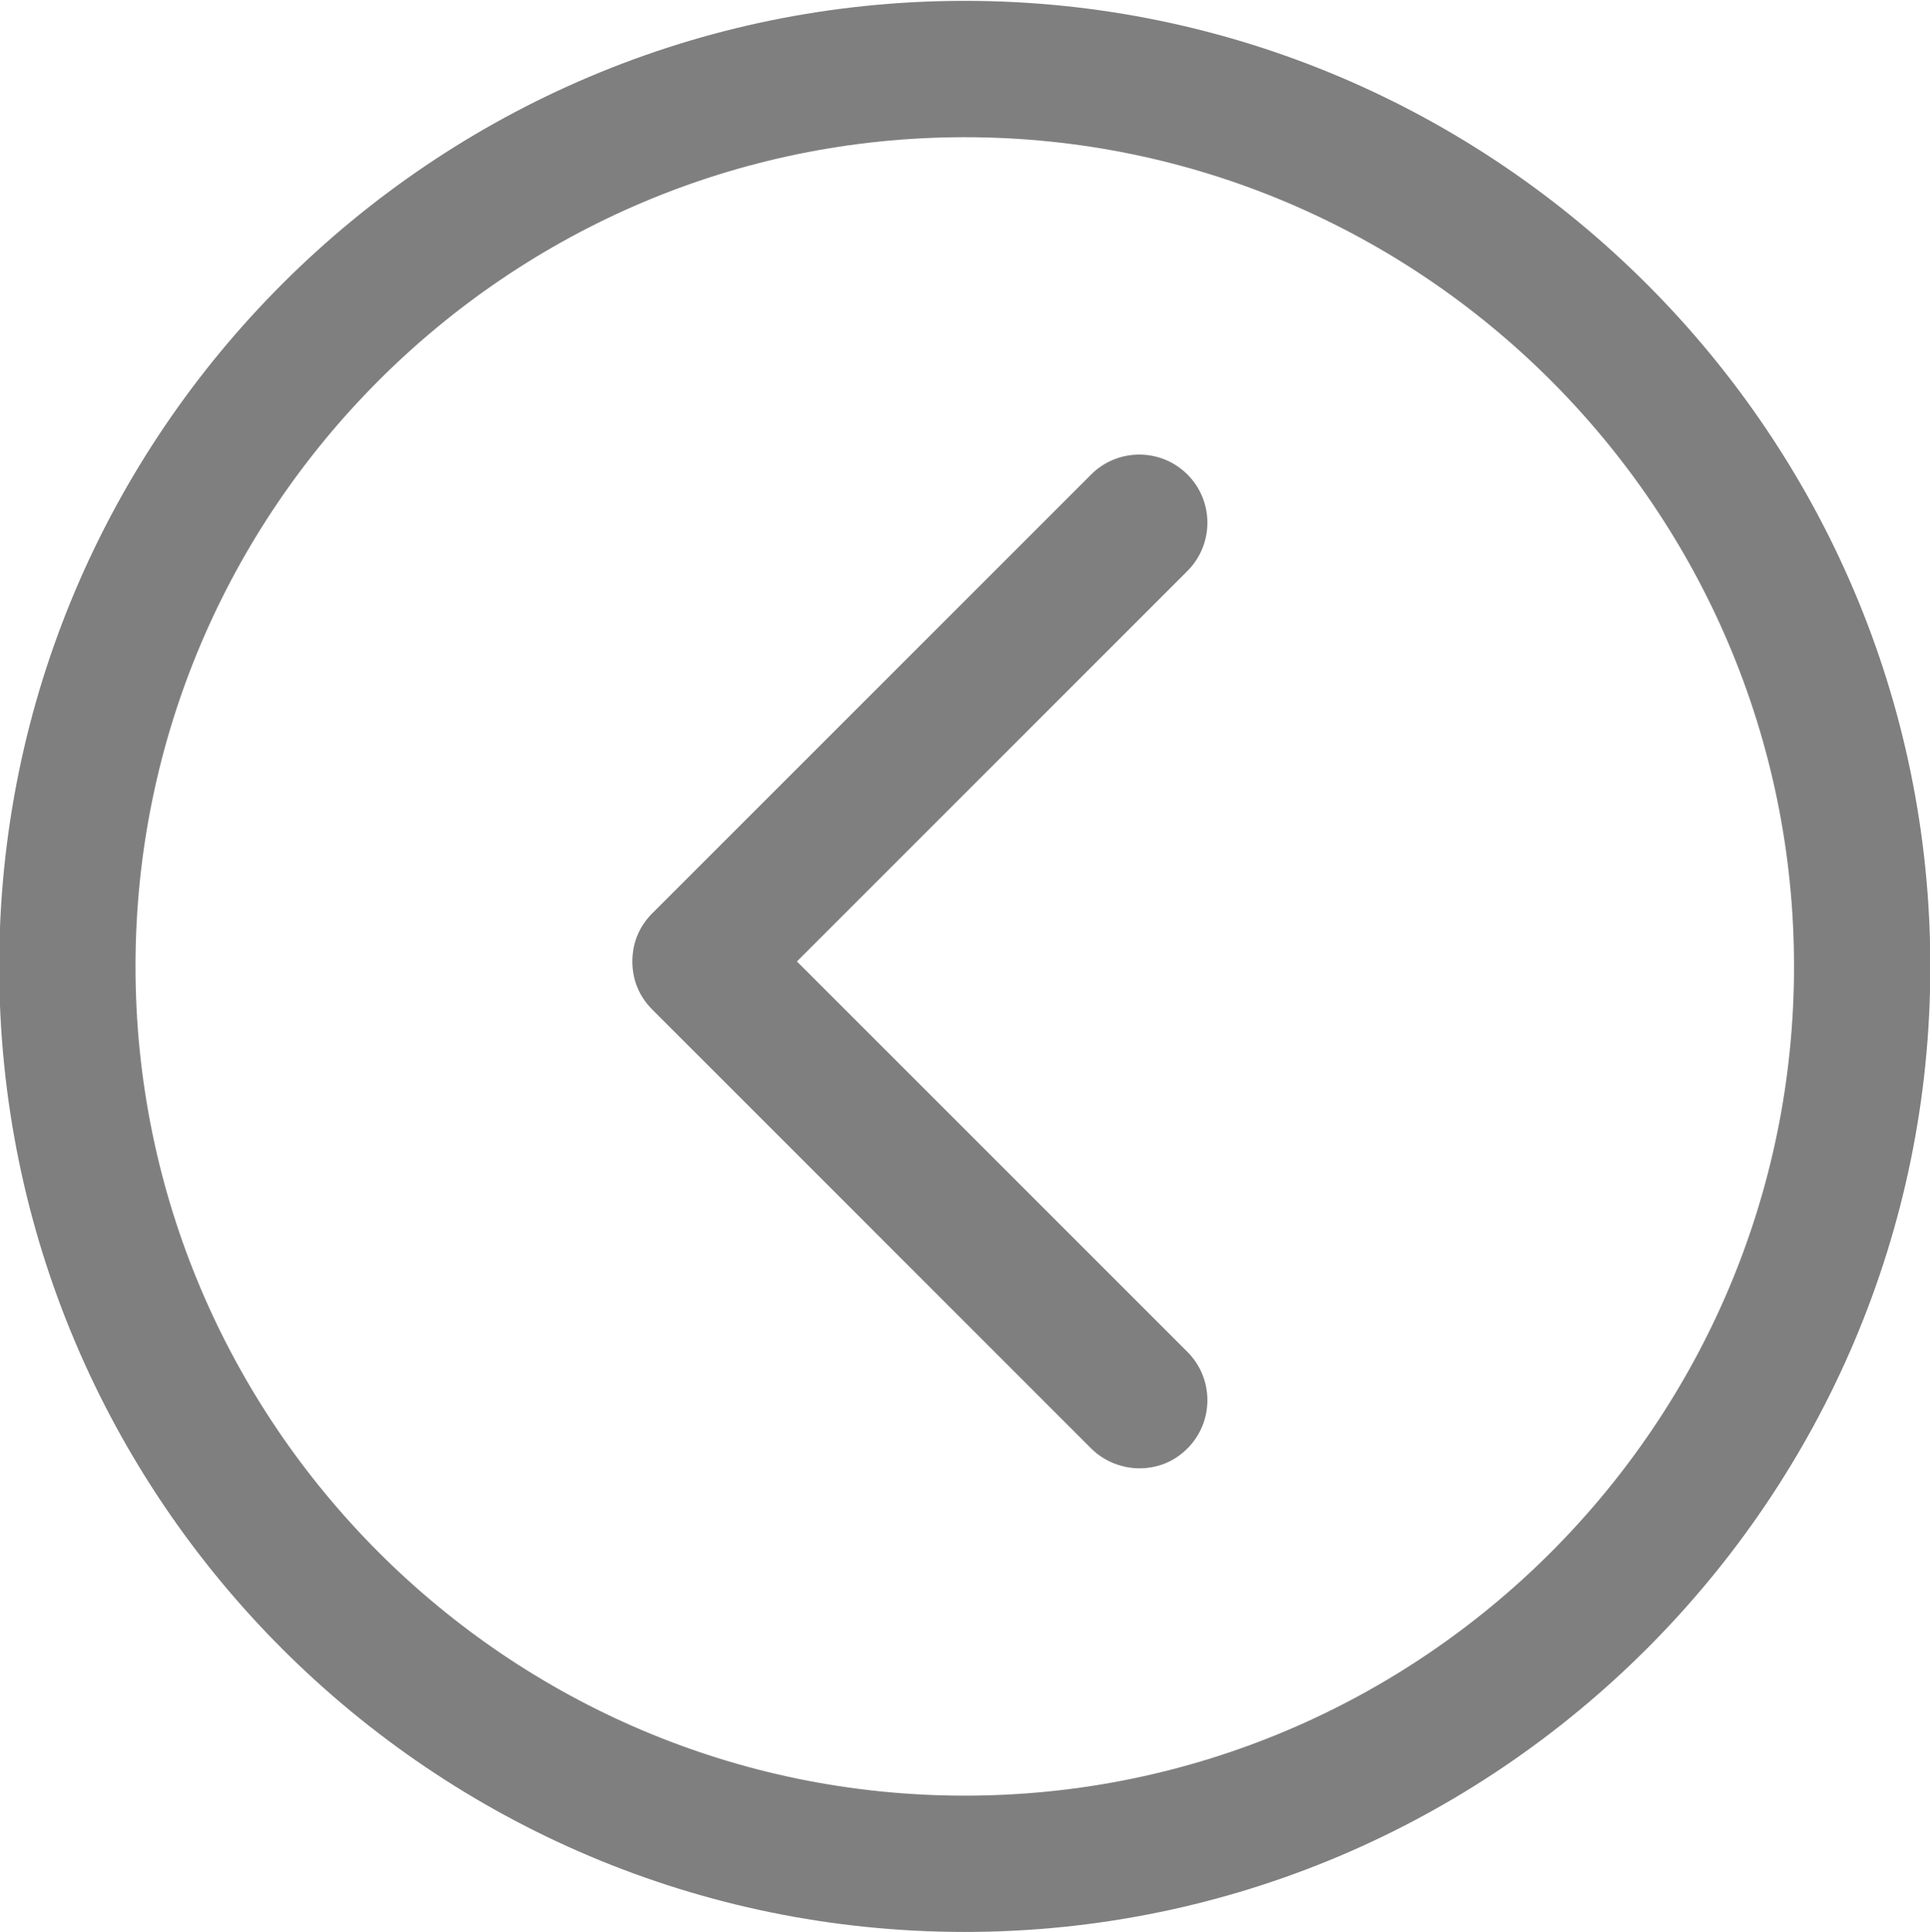 <svg xmlns="http://www.w3.org/2000/svg" xmlns:xlink="http://www.w3.org/1999/xlink" preserveAspectRatio="xMidYMid" width="29.156" height="29.19" viewBox="0 0 29.156 29.19">
  <defs>
    <style>
      .cls-1 {
        fill: #000;
        opacity: 0.5;
        fill-rule: evenodd;
      }
    </style>
  </defs>
  <path d="M14.575,29.190 C6.541,29.190 -0.012,22.662 -0.012,14.602 C-0.012,6.542 6.541,0.013 14.575,0.013 C22.608,0.013 29.161,6.567 29.161,14.602 C29.161,22.637 22.608,29.190 14.575,29.190 ZM14.575,2.073 C7.671,2.073 2.047,7.697 2.047,14.602 C2.047,21.507 7.671,27.131 14.575,27.131 C21.479,27.131 27.102,21.507 27.102,14.602 C27.102,7.697 21.479,2.073 14.575,2.073 ZM17.939,21.884 C17.738,22.085 17.487,22.185 17.211,22.185 C16.960,22.185 16.683,22.085 16.483,21.884 L9.855,15.255 C9.654,15.054 9.553,14.803 9.553,14.527 C9.553,14.250 9.654,13.999 9.855,13.798 L16.483,7.170 C16.884,6.768 17.537,6.768 17.939,7.170 C18.340,7.571 18.340,8.224 17.939,8.626 L12.039,14.527 L17.939,20.427 C18.340,20.829 18.340,21.482 17.939,21.884 Z" class="cls-1"/>
</svg>
